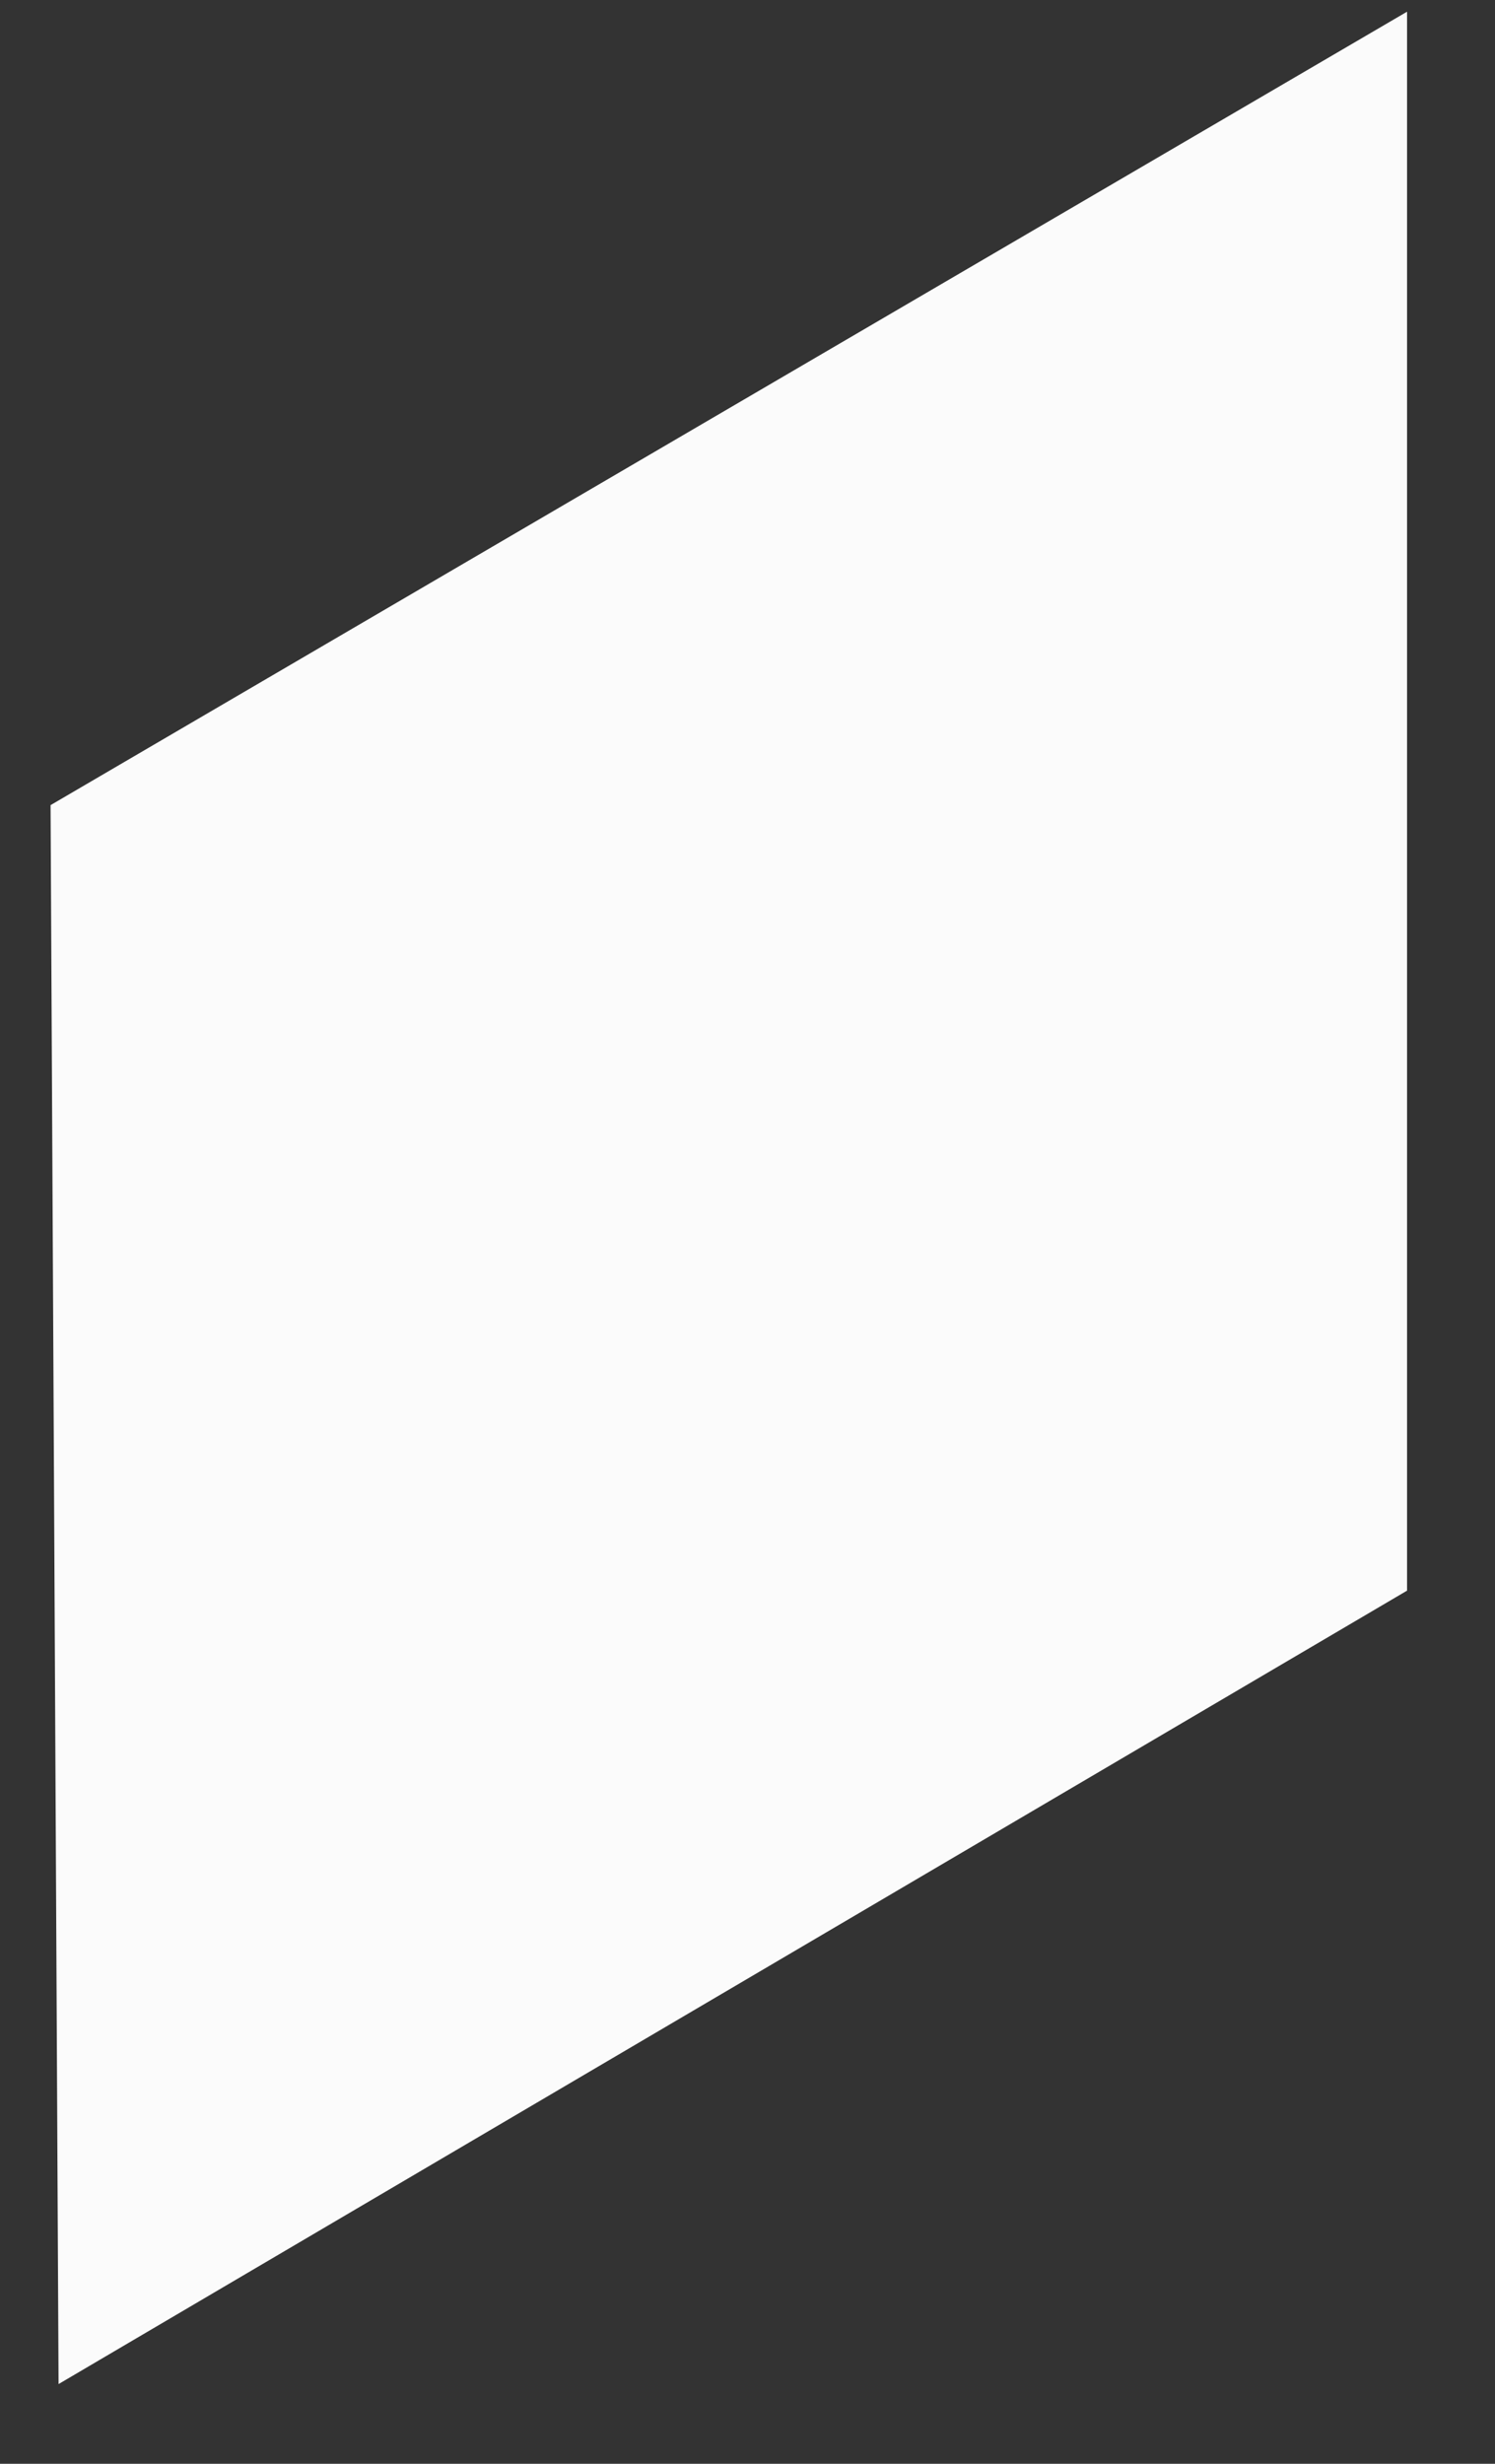 ﻿<?xml version="1.0" encoding="utf-8"?>
<svg version="1.1" xmlns:xlink="http://www.w3.org/1999/xlink" width="17px" height="28px" xmlns="http://www.w3.org/2000/svg">
  <rect width="100%" height="100%" fill="#333333" stroke="none"/>
  <g transform="matrix(1 0 0 1 -1025 -364 )">
    <path d="M 16 18.077  L 0.666 27.094  L 0.575 9.15  L 16 0.133  L 16 18.077  Z " fill-rule="nonzero" fill="#fbfbfb" stroke="none" transform="matrix(1 0 0 1 1025 364 )" />
  </g>
</svg>